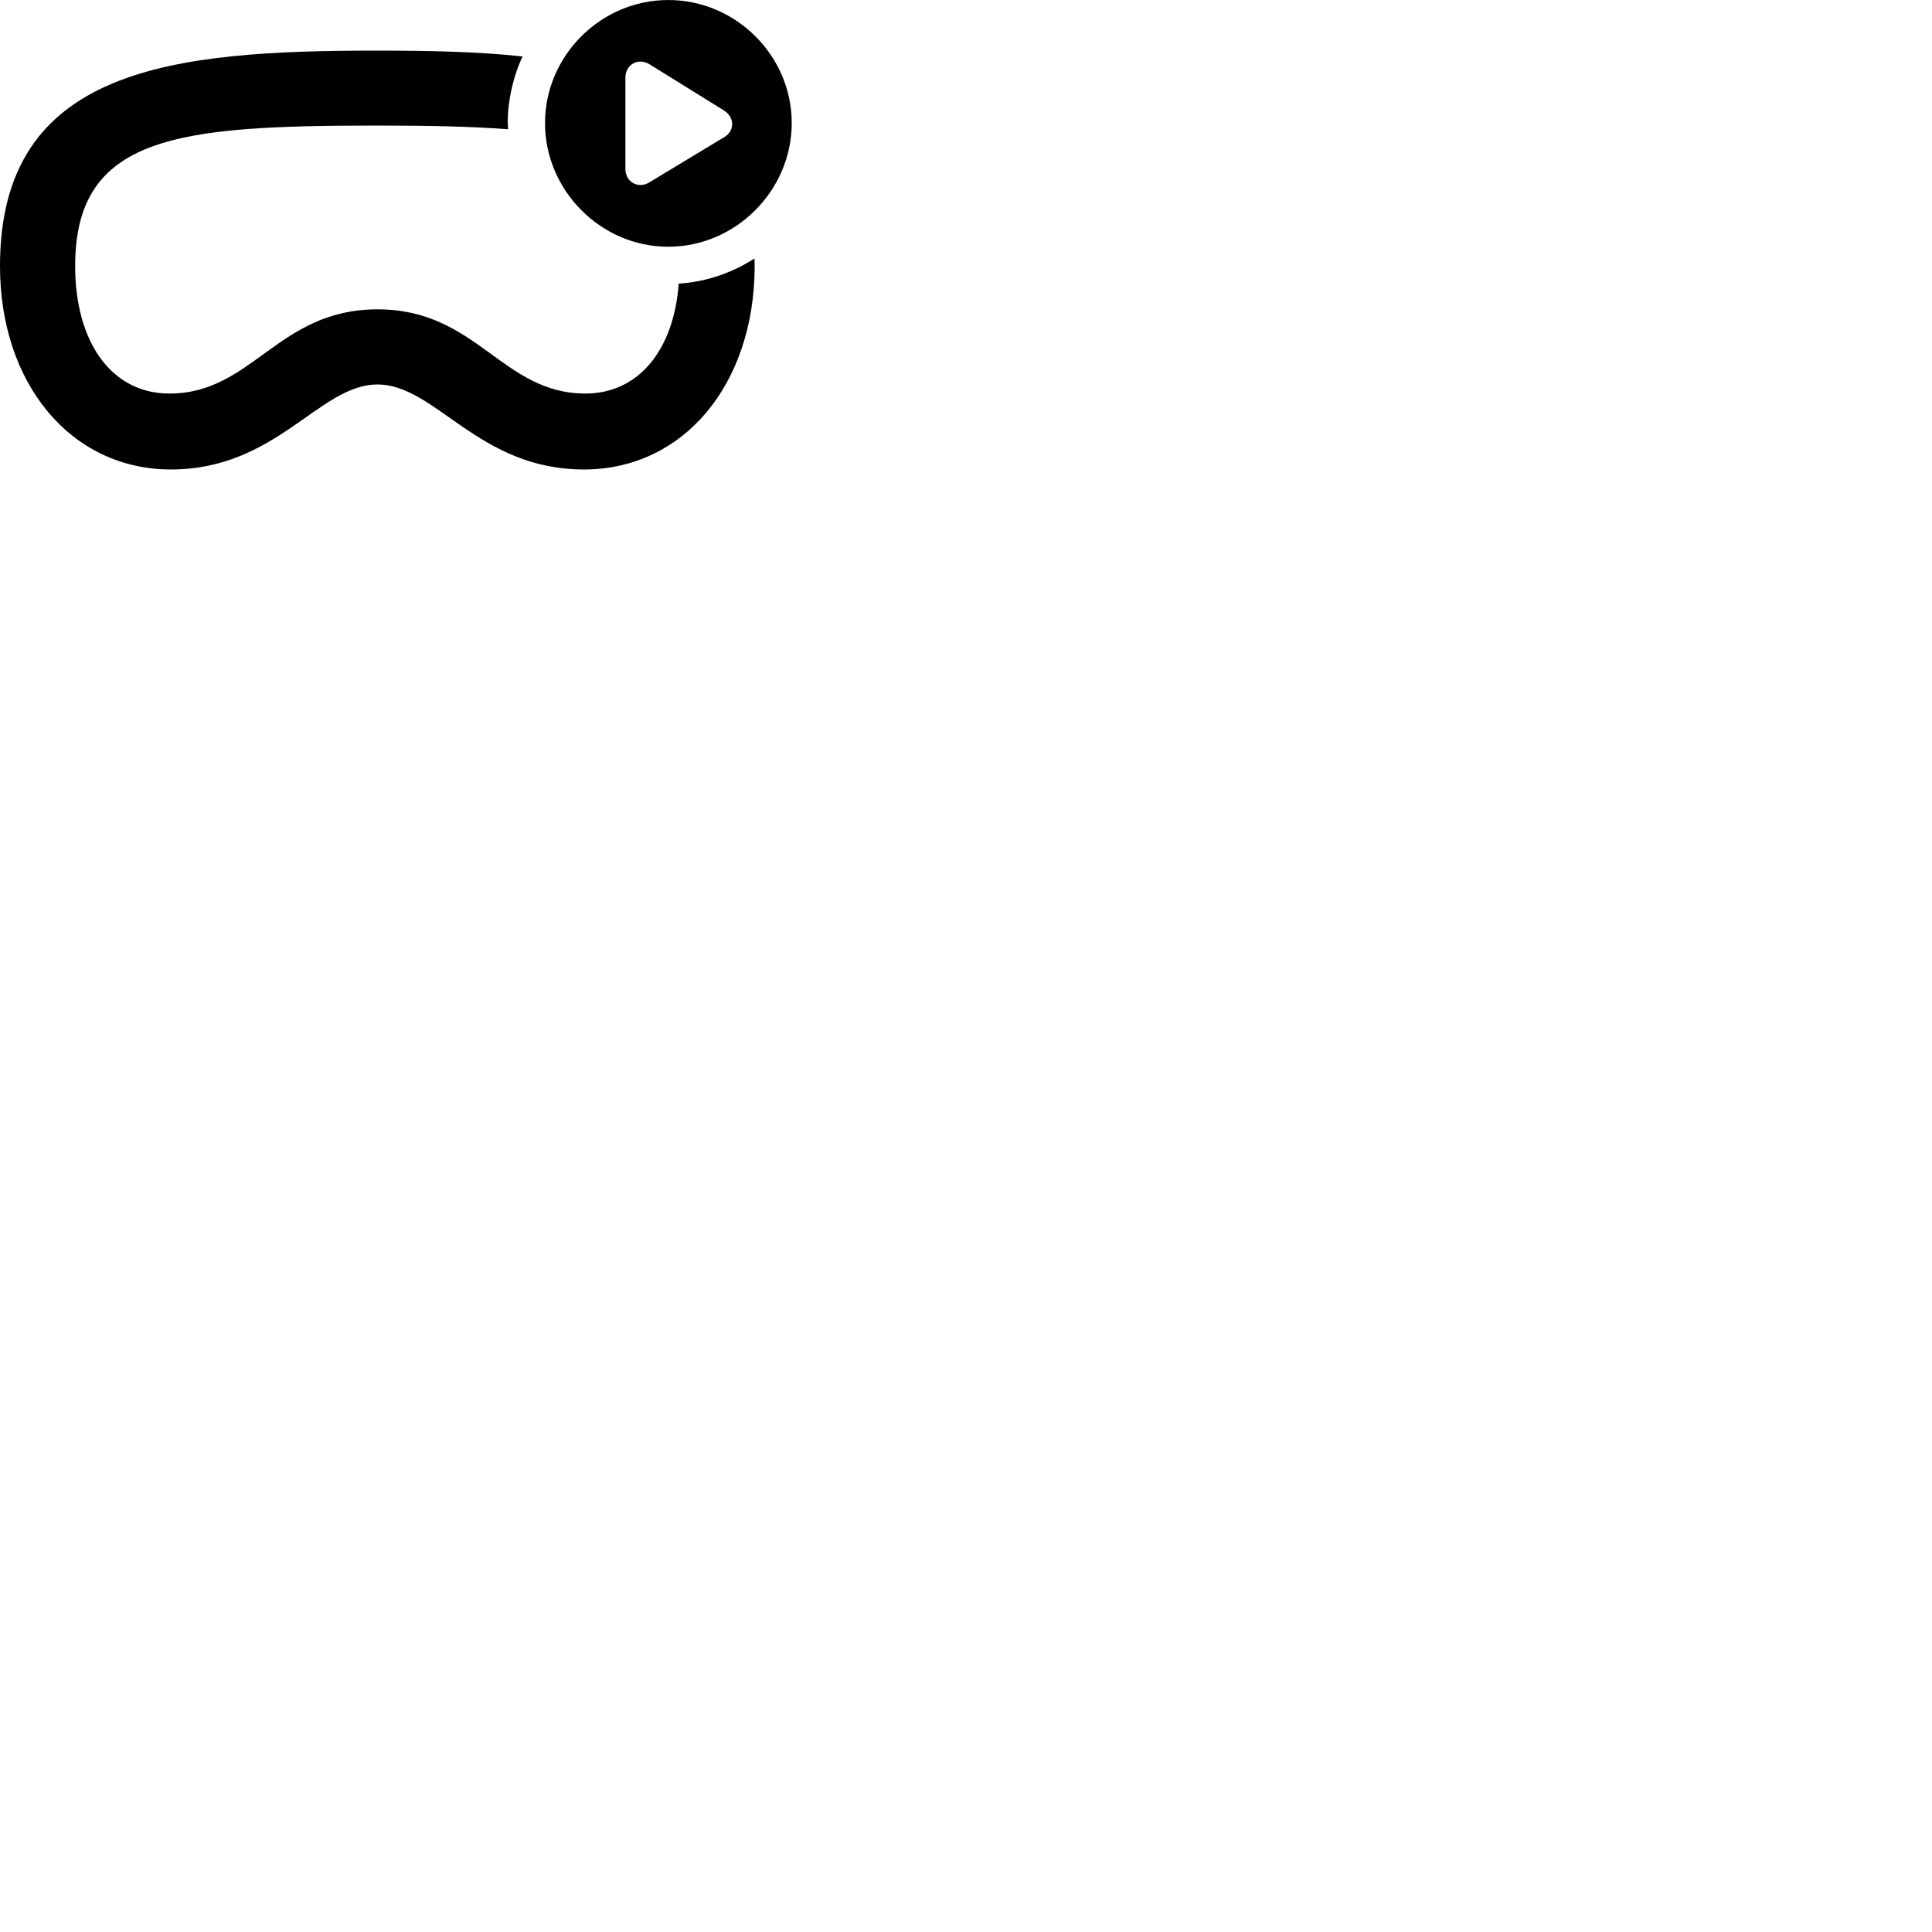 
        <svg xmlns="http://www.w3.org/2000/svg" viewBox="0 0 100 100">
            <path d="M34.59 12.771C38.09 12.771 40.98 9.851 40.98 6.37C40.98 2.89 38.1 0.001 34.59 0.001C31.09 0.001 28.21 2.89 28.21 6.37C28.21 9.851 31.09 12.771 34.59 12.771ZM8.85 24.3C14.32 24.3 16.52 19.901 19.54 19.901C22.55 19.901 24.75 24.3 30.22 24.3C35.37 24.3 39.01 19.921 39.06 13.89C39.06 13.72 39.06 13.55 39.05 13.38C37.9 14.12 36.56 14.591 35.13 14.681C34.88 18.081 33.08 20.37 30.3 20.37C25.98 20.37 24.7 16.011 19.54 16.011C14.37 16.011 13.08 20.37 8.77 20.37C5.74 20.37 3.89 17.671 3.89 13.771C3.89 7 9.22 6.5 19.54 6.5C22.09 6.5 24.35 6.54 26.3 6.691C26.2 5.58 26.52 4.021 27.05 2.921C24.71 2.671 22.17 2.62 19.54 2.62C9 2.62 0 3.441 0 13.771C0 19.86 3.67 24.3 8.85 24.3ZM32.37 8.741V4.021C32.37 3.321 33.06 2.961 33.64 3.341L37.46 5.71C38.04 6.071 38.03 6.771 37.5 7.09L33.64 9.421C33.06 9.8 32.37 9.441 32.37 8.741Z" />
        </svg>
    